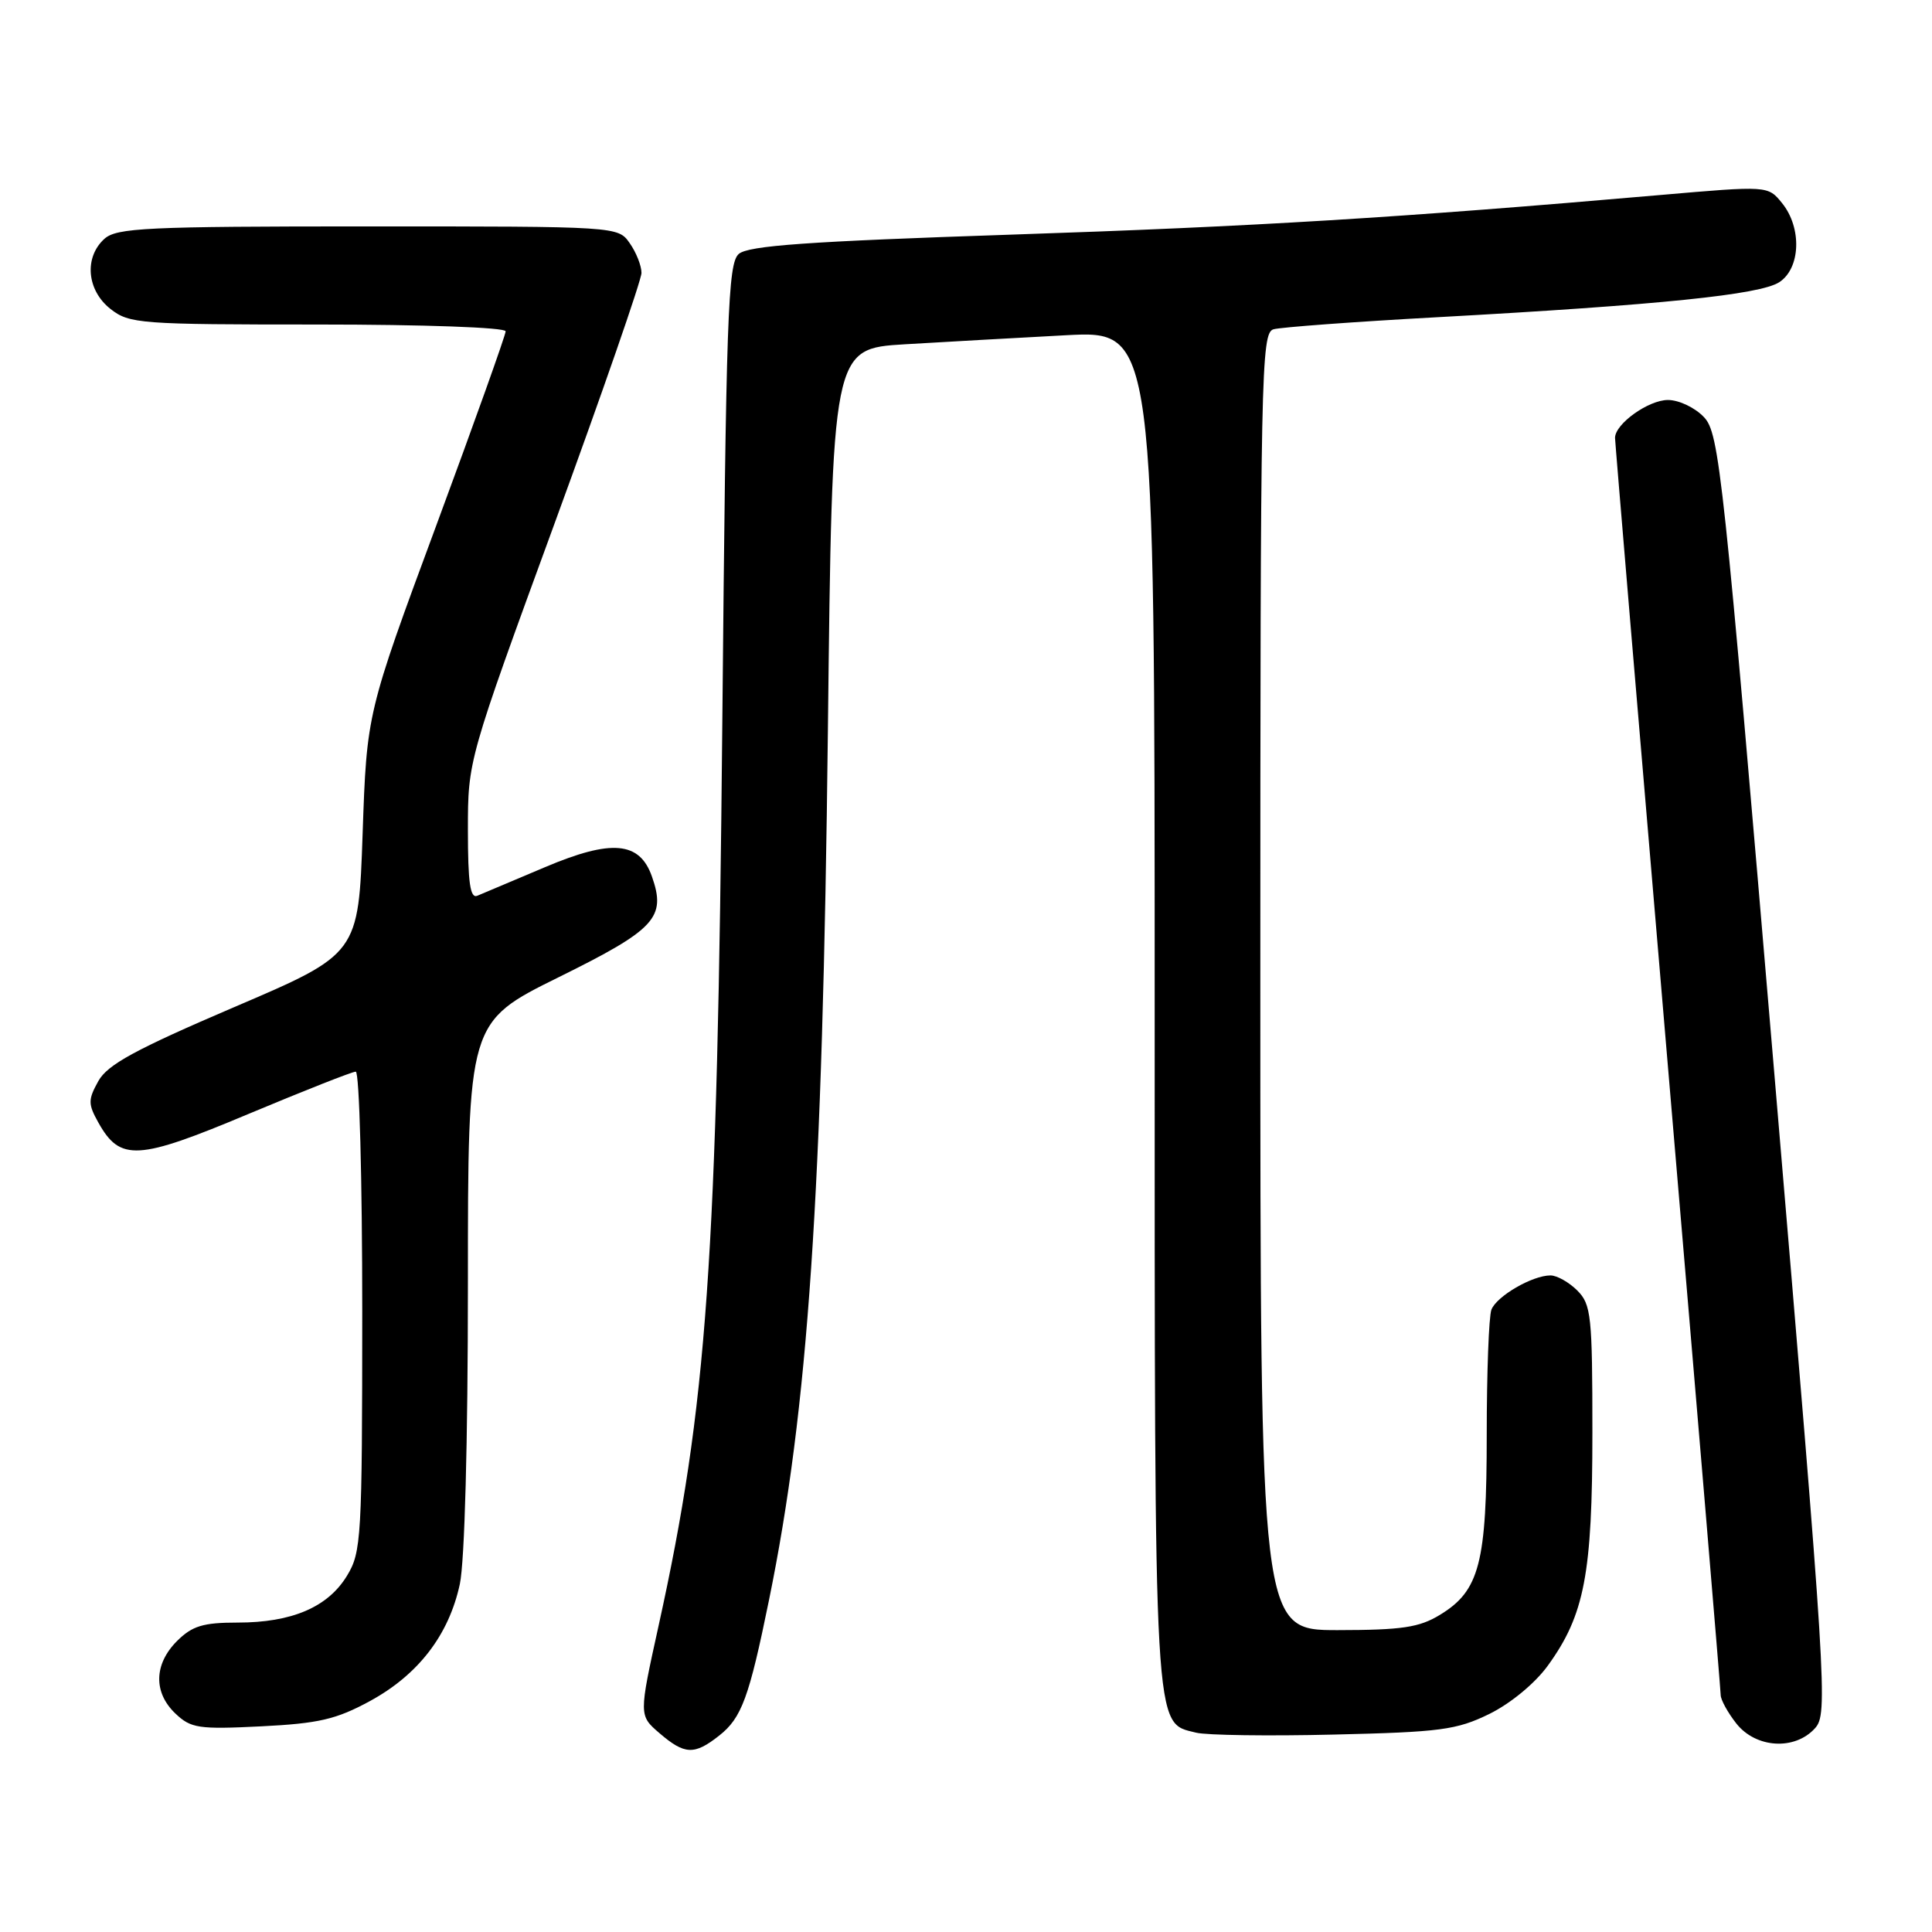 <?xml version="1.0" encoding="UTF-8" standalone="no"?>
<!DOCTYPE svg PUBLIC "-//W3C//DTD SVG 1.1//EN" "http://www.w3.org/Graphics/SVG/1.1/DTD/svg11.dtd" >
<svg xmlns="http://www.w3.org/2000/svg" xmlns:xlink="http://www.w3.org/1999/xlink" version="1.1" viewBox="0 0 256 256">
 <g >
 <path fill="currentColor"
d=" M 95.29 229.98 C 98.27 227.64 99.26 224.95 101.90 212.00 C 107.09 186.60 109.00 158.34 109.70 96.85 C 110.27 46.20 110.27 46.20 119.89 45.62 C 125.17 45.30 134.79 44.77 141.25 44.42 C 153.00 43.80 153.00 43.80 153.00 133.45 C 153.00 231.05 152.84 228.17 158.50 229.59 C 159.86 229.93 168.07 230.05 176.74 229.84 C 190.86 229.51 193.00 229.23 197.34 227.11 C 200.16 225.72 203.40 223.05 205.10 220.70 C 209.96 213.99 211.00 208.56 211.00 189.82 C 211.00 174.33 210.84 172.84 209.00 171.00 C 207.90 169.90 206.30 169.00 205.45 169.00 C 203.04 169.00 198.31 171.75 197.62 173.54 C 197.28 174.44 197.00 181.89 197.00 190.11 C 197.00 207.12 196.05 210.78 190.81 213.97 C 188.06 215.65 185.77 215.99 177.25 216.00 C 167.00 216.00 167.00 216.00 167.00 130.07 C 167.00 49.08 167.10 44.11 168.75 43.63 C 169.71 43.36 179.50 42.63 190.50 42.03 C 219.94 40.41 233.19 39.05 235.75 37.40 C 238.59 35.57 238.79 30.19 236.13 26.91 C 234.26 24.60 234.26 24.60 219.88 25.85 C 185.25 28.86 166.35 30.01 134.00 31.09 C 107.03 31.99 99.15 32.55 97.89 33.65 C 96.45 34.91 96.21 41.63 95.71 95.78 C 95.05 167.13 93.70 186.23 87.27 215.40 C 84.65 227.30 84.65 227.30 87.38 229.65 C 90.72 232.52 92.00 232.58 95.29 229.98 Z  M 240.49 229.01 C 242.23 227.09 242.04 224.07 235.11 142.29 C 228.33 62.28 227.82 57.43 225.79 55.28 C 224.61 54.02 222.47 53.00 221.01 53.00 C 218.43 53.00 214.00 56.17 214.00 58.02 C 214.00 58.54 217.15 95.97 221.00 141.21 C 224.85 186.45 228.00 223.98 228.00 224.60 C 228.00 225.22 228.93 226.92 230.07 228.37 C 232.66 231.65 237.81 231.97 240.49 229.01 Z  M 49.02 225.40 C 55.43 221.91 59.48 216.64 60.93 209.90 C 61.57 206.89 62.00 191.10 62.00 170.17 C 62.00 135.43 62.00 135.43 74.04 129.48 C 86.87 123.14 88.30 121.59 86.38 116.13 C 84.75 111.50 81.04 111.17 72.25 114.89 C 67.99 116.69 63.94 118.40 63.25 118.69 C 62.30 119.09 62.00 116.98 62.00 109.98 C 62.00 100.75 62.00 100.75 73.50 69.31 C 79.83 52.01 85.00 37.10 85.00 36.16 C 85.00 35.21 84.30 33.44 83.44 32.22 C 81.89 30.00 81.86 30.00 48.77 30.00 C 19.36 30.00 15.45 30.19 13.83 31.65 C 11.12 34.11 11.50 38.46 14.63 40.93 C 17.14 42.90 18.49 43.00 42.13 43.00 C 56.18 43.00 67.00 43.39 67.00 43.90 C 67.00 44.39 62.86 55.98 57.80 69.65 C 48.60 94.50 48.60 94.50 48.05 110.45 C 47.50 126.41 47.50 126.41 31.03 133.45 C 17.91 139.07 14.25 141.06 13.03 143.25 C 11.66 145.72 11.66 146.28 13.03 148.74 C 15.92 153.91 18.22 153.78 32.91 147.61 C 40.27 144.53 46.67 142.00 47.14 142.00 C 47.62 142.00 48.00 156.29 48.00 173.75 C 47.99 203.83 47.89 205.67 45.97 208.81 C 43.44 212.96 38.67 215.00 31.49 215.00 C 26.90 215.00 25.47 215.44 23.45 217.45 C 20.39 220.52 20.31 224.27 23.25 227.06 C 25.30 229.01 26.33 229.16 34.59 228.75 C 42.22 228.37 44.55 227.83 49.02 225.40 Z "/>
</g>
</svg>
